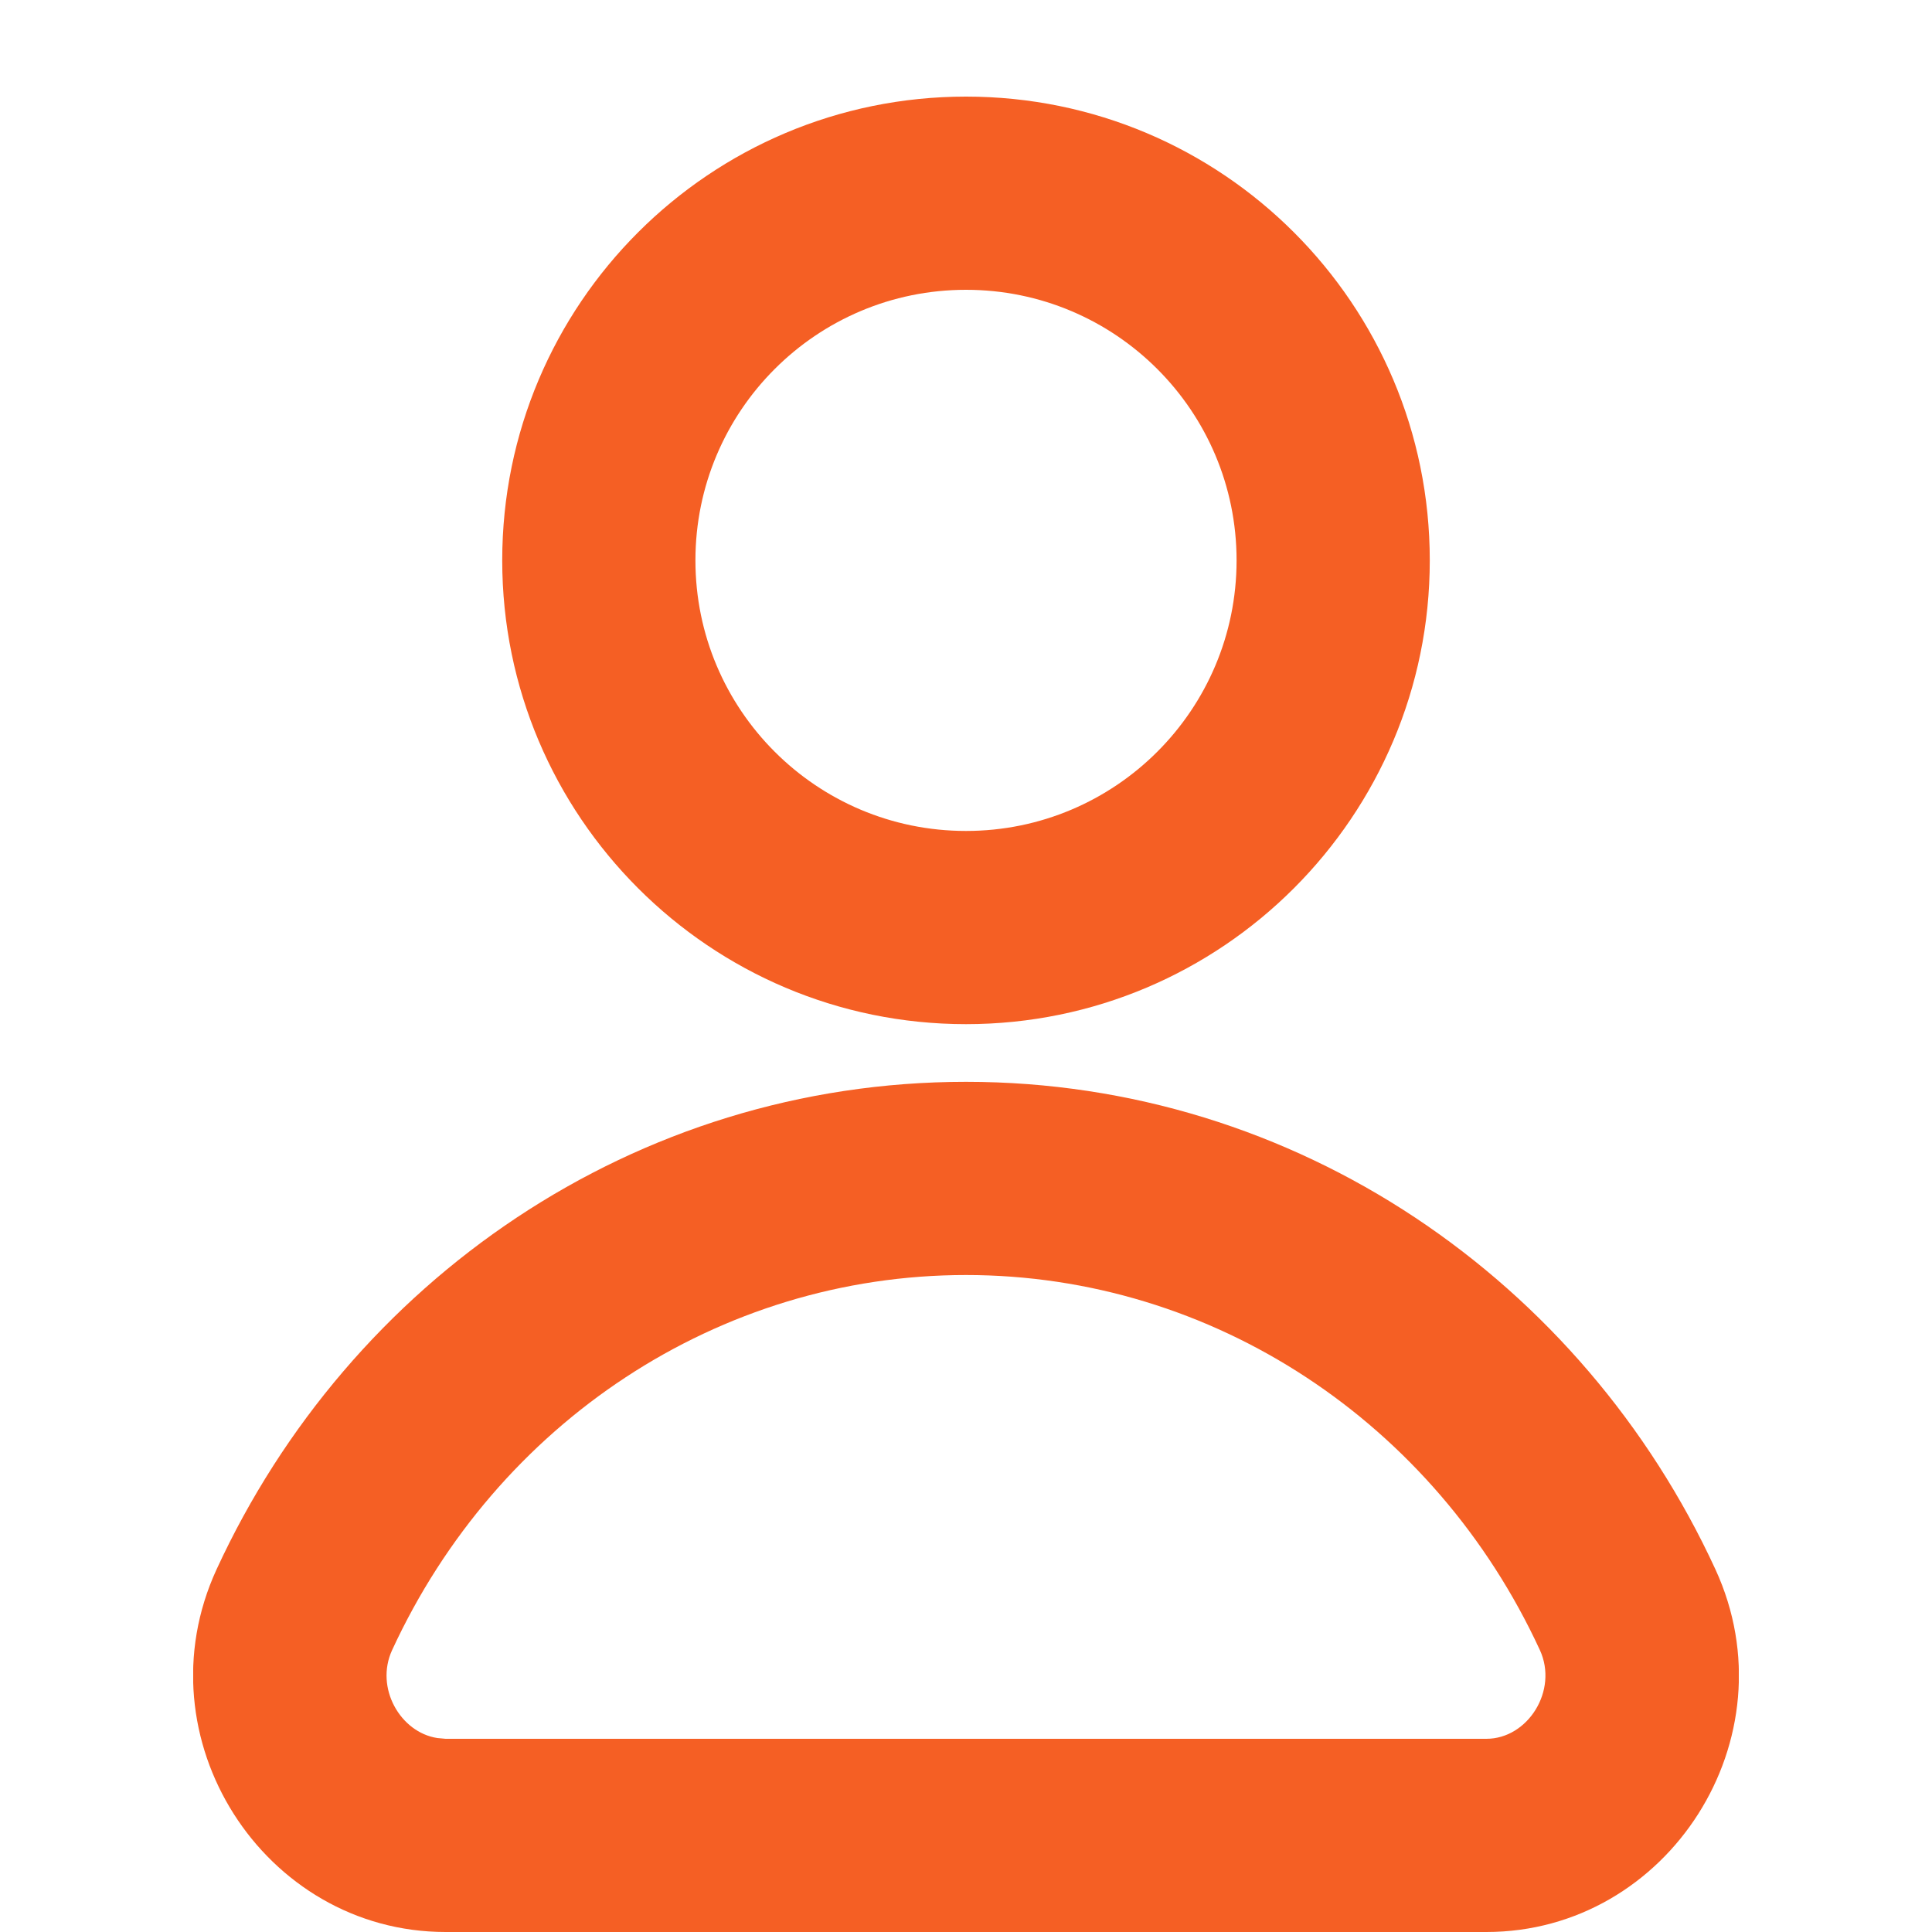 <?xml version="1.0" encoding="UTF-8"?>
<svg xmlns="http://www.w3.org/2000/svg" xmlns:xlink="http://www.w3.org/1999/xlink" width="20" height="20" viewBox="0 0 20 20">
<defs>
<clipPath id="clip-0">
<path clip-rule="nonzero" d="M 5 1 L 15 1 L 15 11 L 5 11 Z M 5 1 "/>
</clipPath>
<clipPath id="clip-1">
<path clip-rule="evenodd" d="M 10 1 C 12.652 1 14.801 3.148 14.801 5.801 C 14.801 8.449 12.652 10.602 10 10.602 C 7.348 10.602 5.199 8.449 5.199 5.801 C 5.199 3.148 7.348 1 10 1 Z M 10 3 C 8.453 3 7.199 4.254 7.199 5.801 C 7.199 7.348 8.453 8.602 10 8.602 C 11.547 8.602 12.801 7.348 12.801 5.801 C 12.801 4.254 11.547 3 10 3 Z M 10 3 "/>
</clipPath>
<clipPath id="clip-2">
<path clip-rule="nonzero" d="M 2 11 L 18 11 L 18 20 L 2 20 Z M 2 11 "/>
</clipPath>
<clipPath id="clip-3">
<path clip-rule="evenodd" d="M 10 11.199 C 13.426 11.199 16.383 13.262 17.758 16.246 C 18.562 17.992 17.27 20 15.387 20 L 4.613 20 C 2.73 20 1.438 17.992 2.242 16.246 C 3.617 13.262 6.57 11.199 10 11.199 Z M 10 13.199 C 7.441 13.199 5.145 14.727 4.059 17.082 C 3.879 17.473 4.145 17.934 4.527 17.992 L 4.613 18 L 15.387 18 C 15.816 18 16.133 17.5 15.941 17.082 C 14.855 14.727 12.555 13.199 10 13.199 Z M 10 13.199 "/>
</clipPath>
</defs>
<g clip-path="url(#clip-0)">
<g clip-path="url(#clip-1)">
<path fill-rule="nonzero" fill="rgb(96.078%, 37.254%, 14.117%)" fill-opacity="1" d="M 4.199 0 L 15.801 0 L 15.801 11.602 L 4.199 11.602 Z M 4.199 0 "/>
</g>
</g>
<g clip-path="url(#clip-2)">
<g clip-path="url(#clip-3)">
<path fill-rule="nonzero" fill="rgb(96.078%, 37.254%, 14.117%)" fill-opacity="1" d="M 0.438 10.199 L 19.562 10.199 L 19.562 21 L 0.438 21 Z M 0.438 10.199 "/>
</g>
</g>
</svg>
